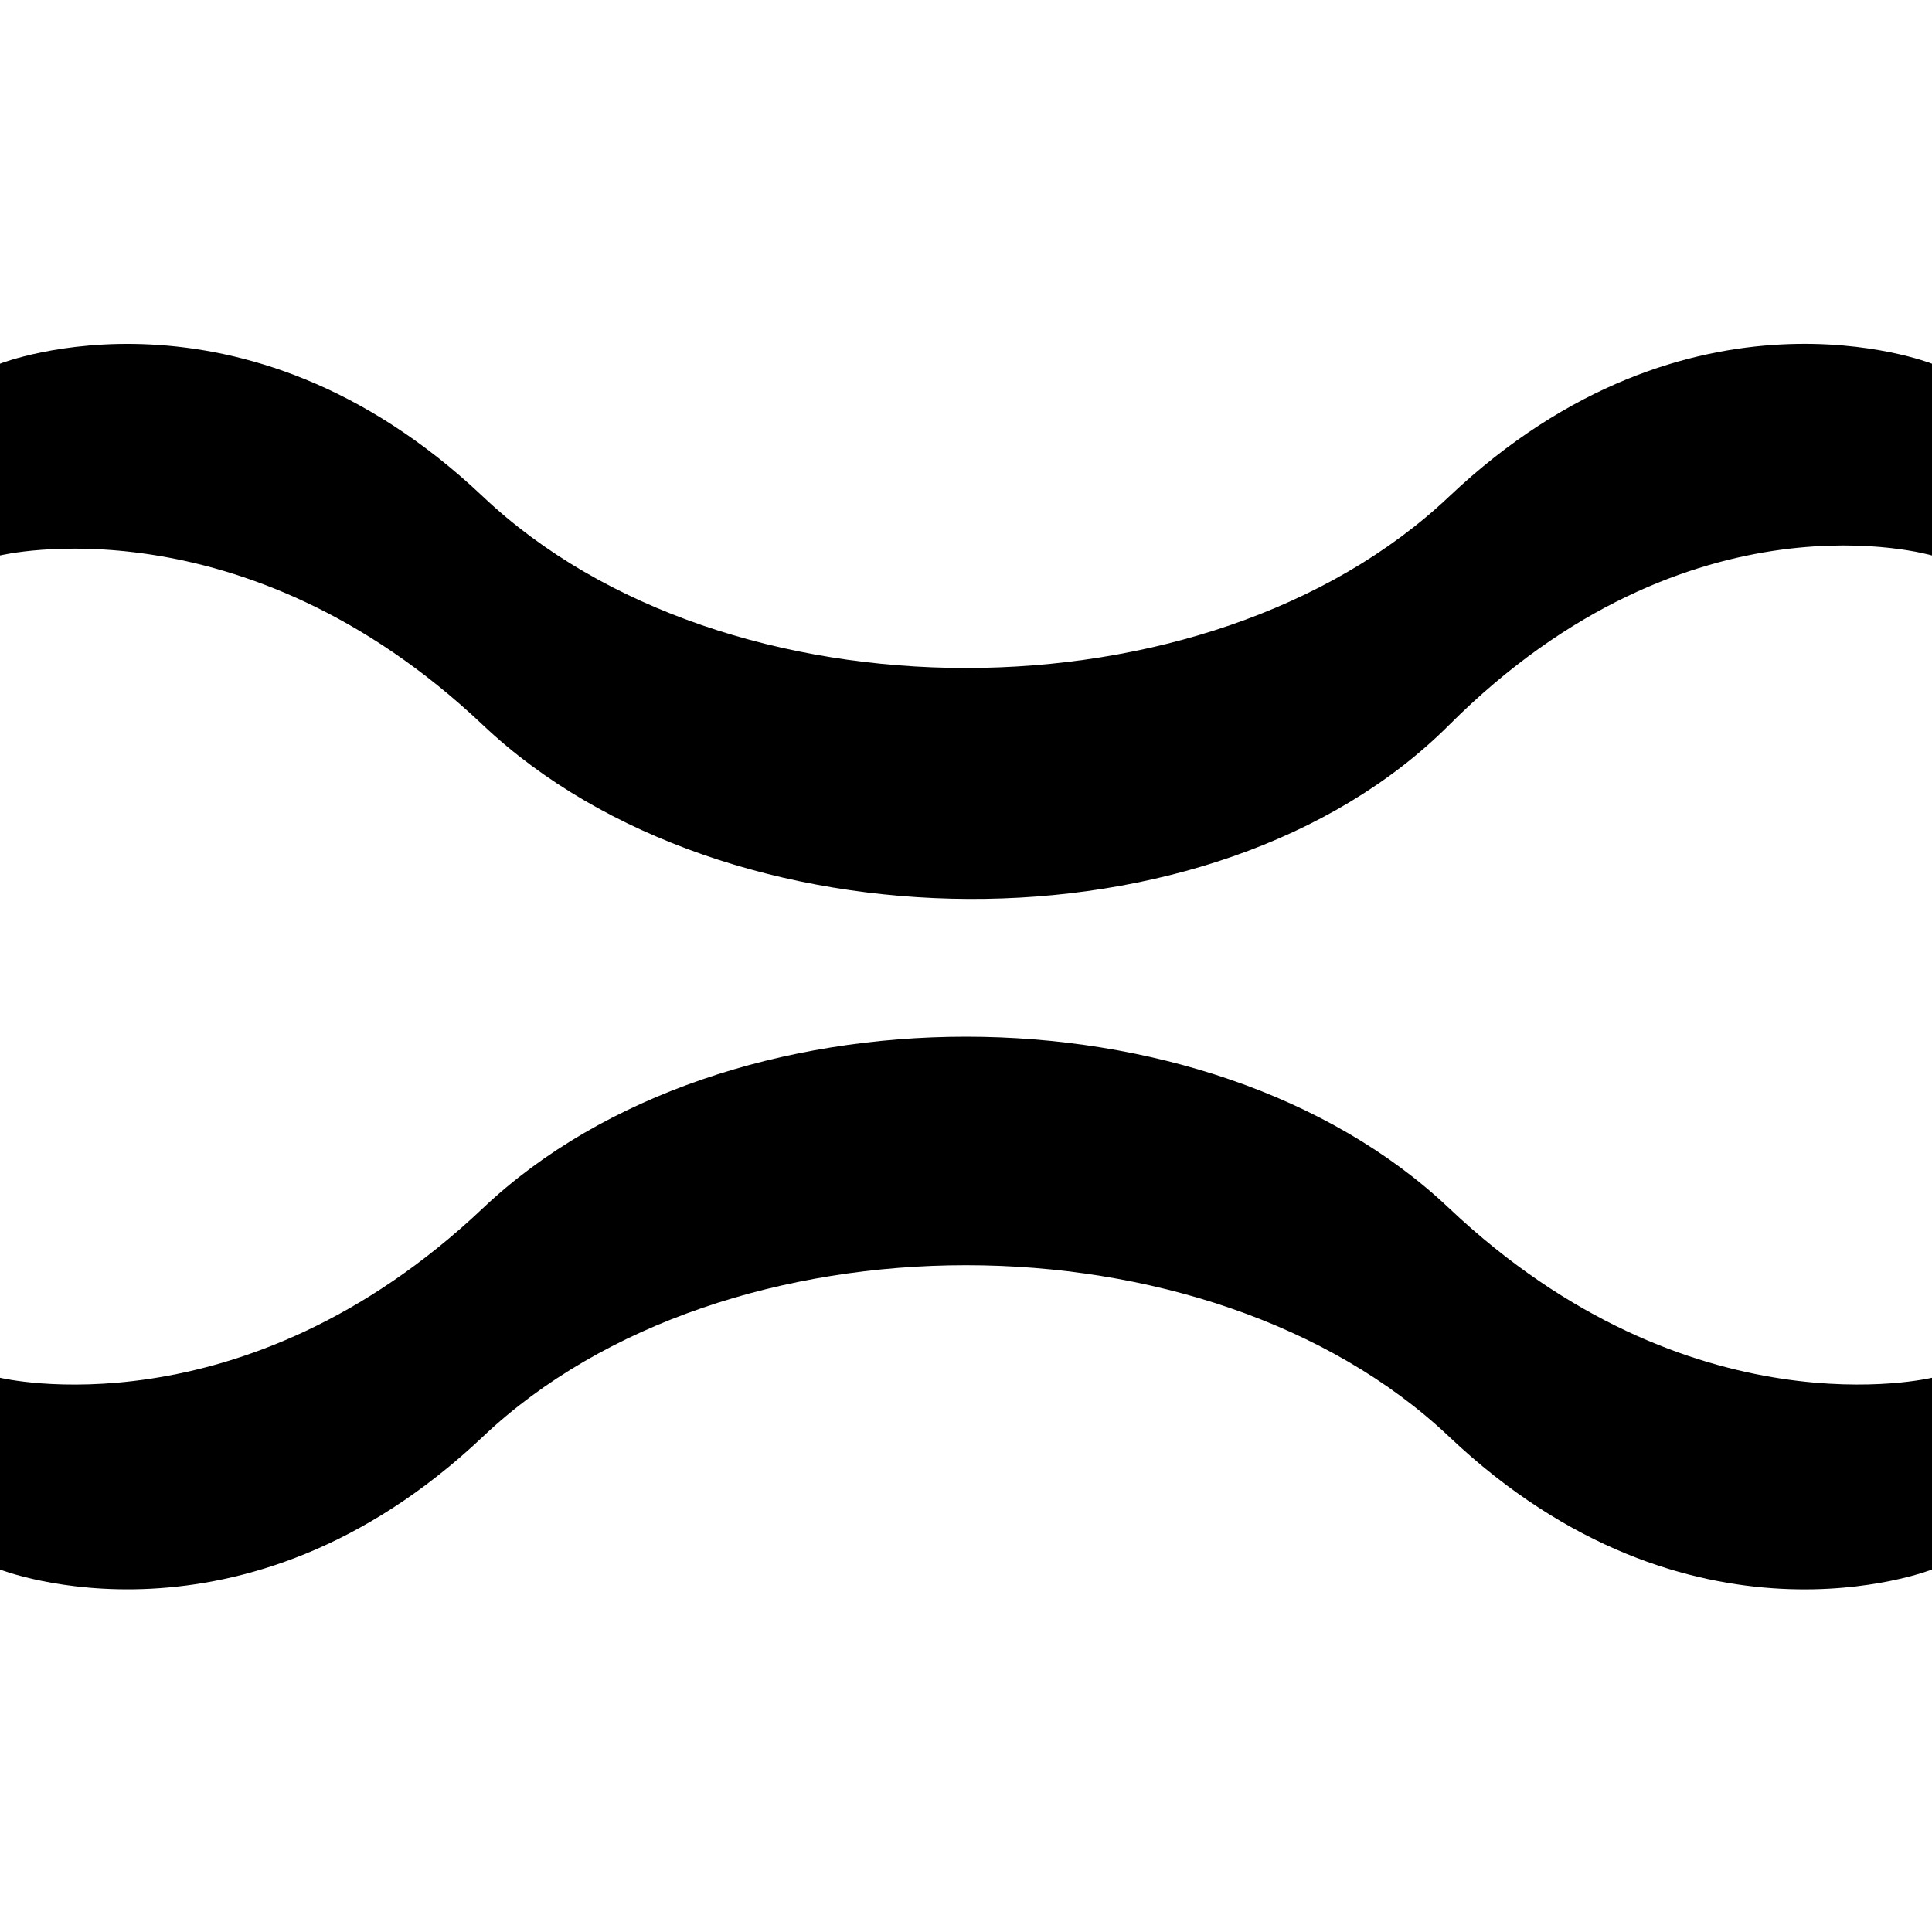 <svg version="1.1" viewBox="0 0 16 16" xmlns="http://www.w3.org/2000/svg">
 <g transform="translate(-255 -627.36)">
  <path d="m255 627.36h16v16h-16z" opacity="0"/>
  <path d="m255 631.96s2-0.488 4 1.405c2 1.892 6.053 1.947 8 0 2-2 4-1.405 4-1.405v-1.588s-2-0.792-4 1.101c-2 1.892-6 1.892-8 0-2-1.892-4-1.101-4-1.101z"/>
  <path d="m255 638.77s2 0.488 4-1.405 6-1.892 8 0c2 1.892 4 1.405 4 1.405v1.588s-2 0.792-4-1.101c-2-1.892-6-1.892-8 0-2 1.892-4 1.101-4 1.101z"/>
 </g>
</svg>

